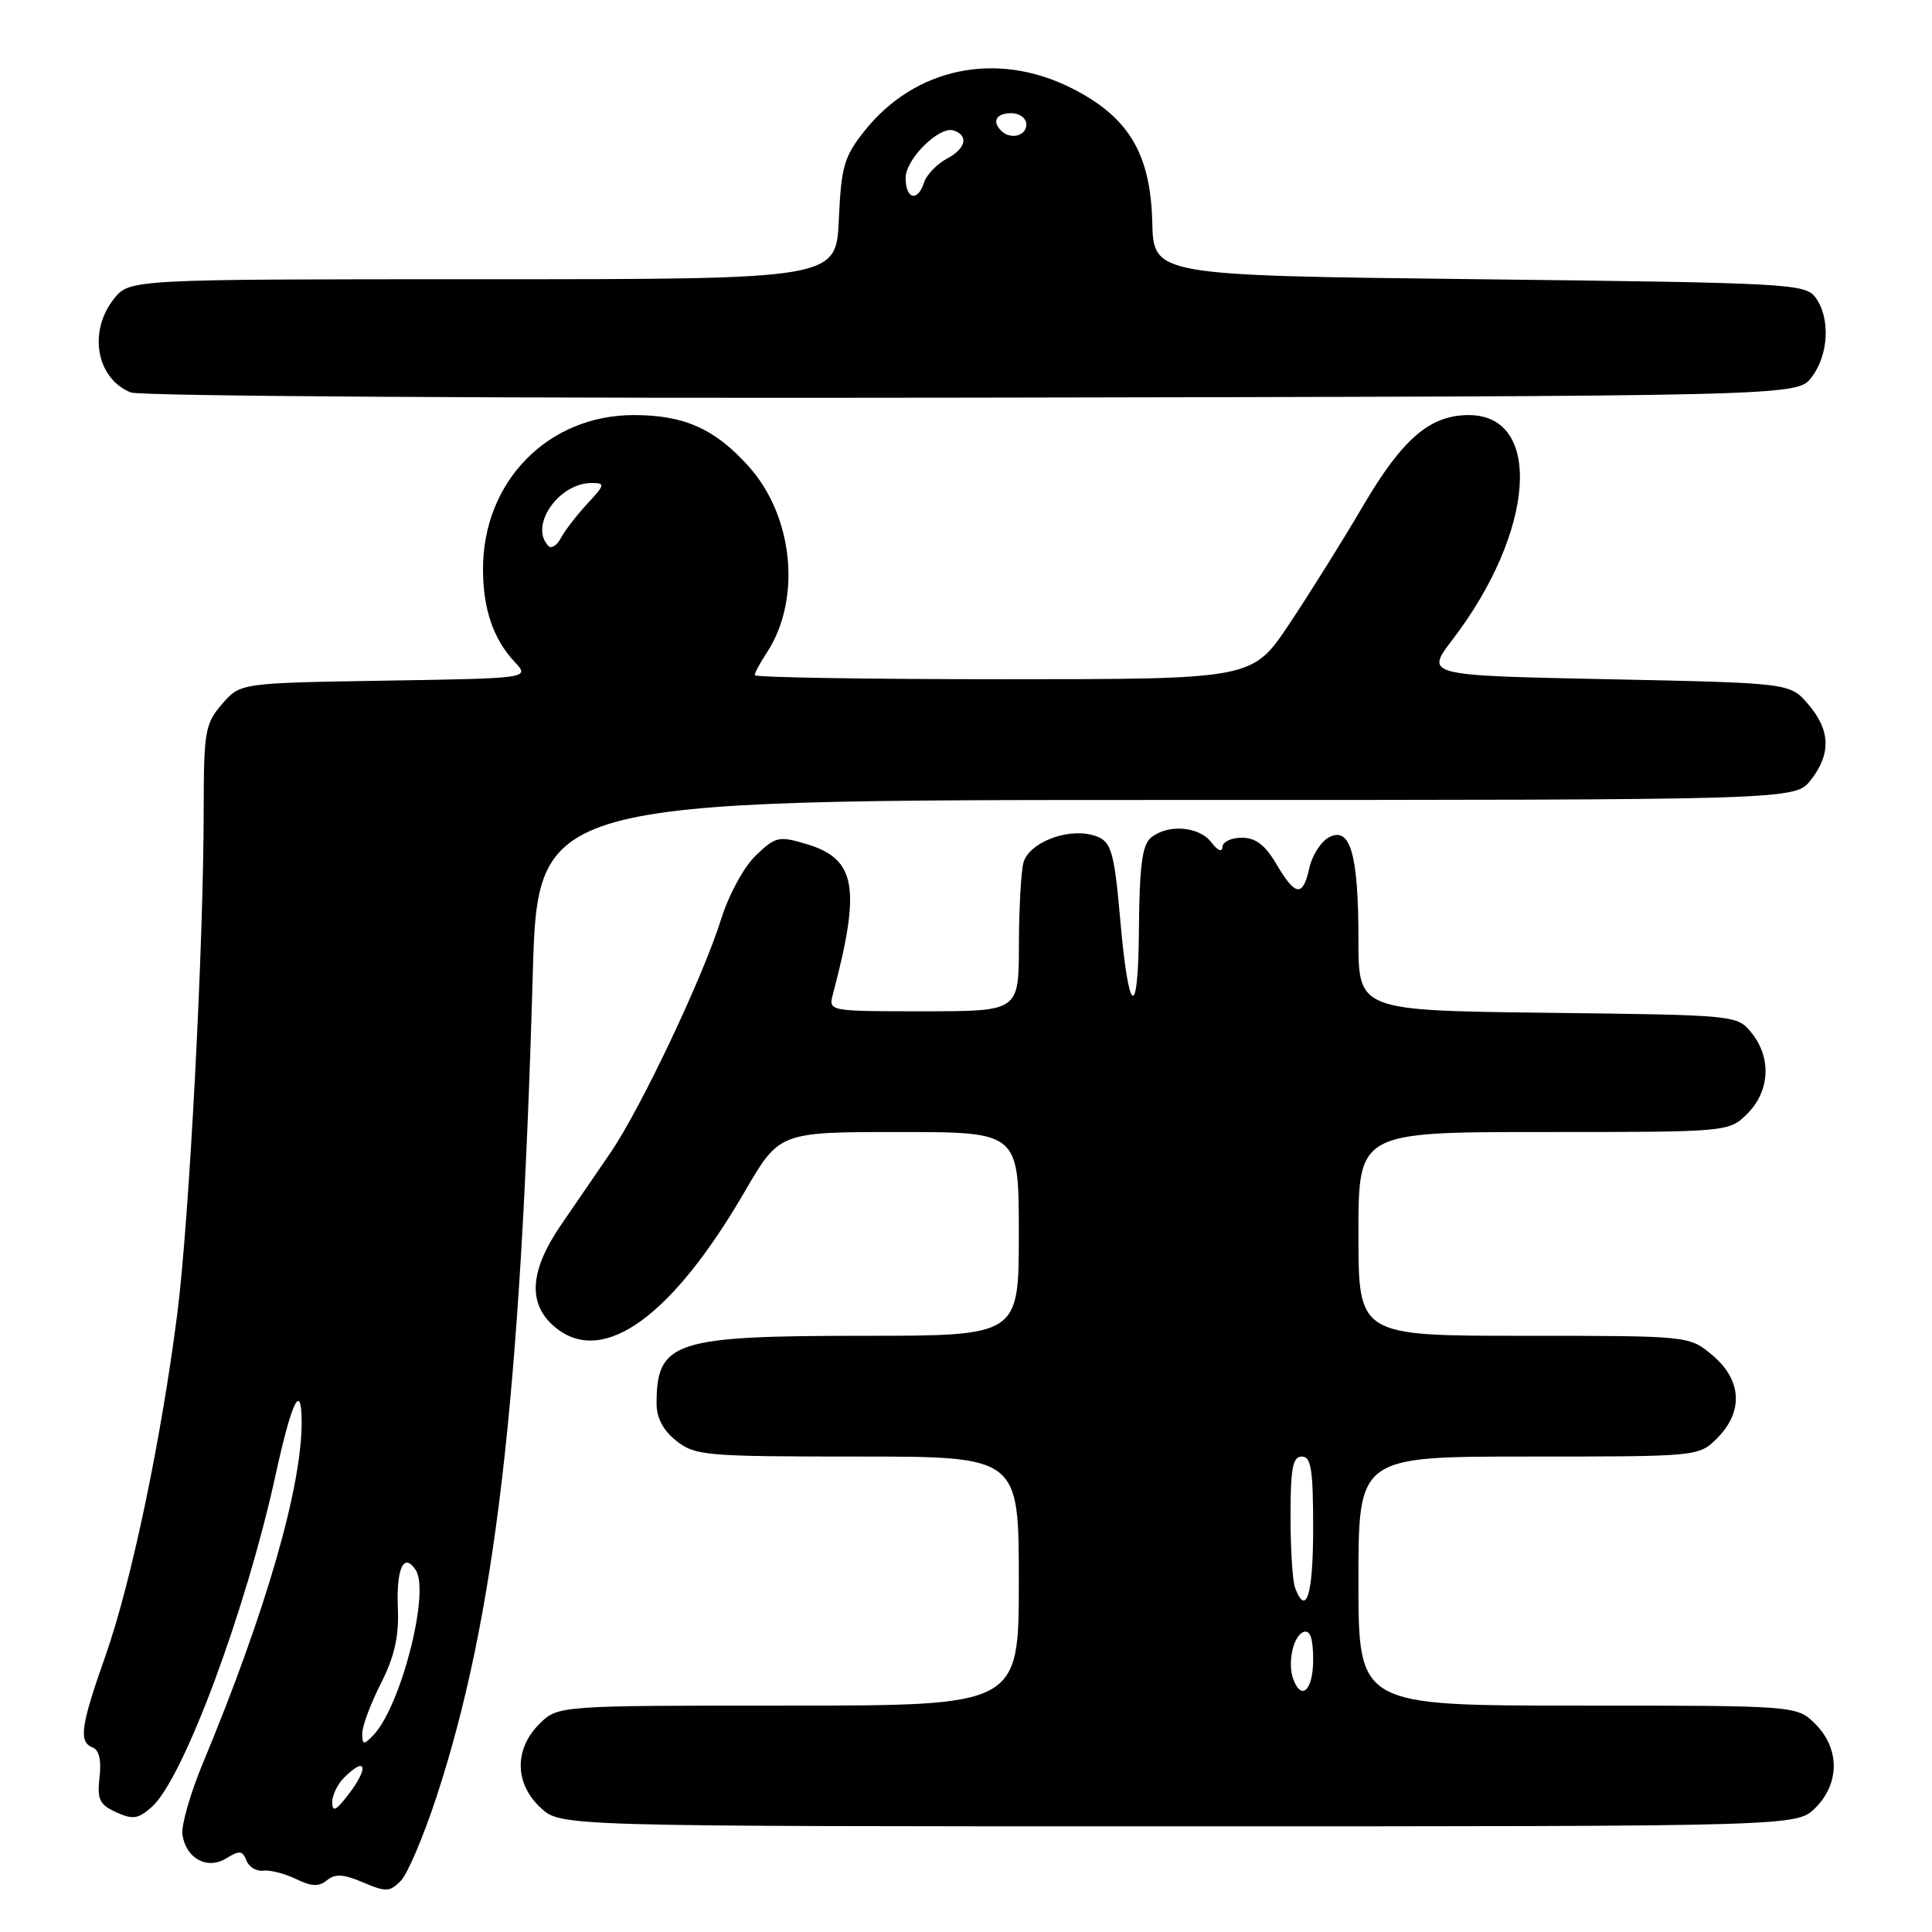 <?xml version="1.0" encoding="UTF-8" standalone="no"?>
<!DOCTYPE svg PUBLIC "-//W3C//DTD SVG 1.1//EN" "http://www.w3.org/Graphics/SVG/1.1/DTD/svg11.dtd" >
<svg xmlns="http://www.w3.org/2000/svg" xmlns:xlink="http://www.w3.org/1999/xlink" version="1.1" viewBox="0 0 256 256">
 <g >
 <path fill="currentColor"
d=" M 57.87 238.00 C 65.62 214.26 68.98 185.55 70.59 129.25 C 71.25 106.00 71.25 106.00 154.55 106.00 C 237.85 106.00 237.85 106.00 239.93 103.37 C 242.65 99.90 242.55 96.75 239.59 93.31 C 237.18 90.50 237.18 90.50 213.00 90.00 C 188.83 89.50 188.83 89.50 192.49 84.72 C 203.41 70.43 204.50 54.99 194.60 55.00 C 189.46 55.01 185.82 58.15 180.57 67.10 C 177.86 71.72 173.46 78.76 170.79 82.75 C 165.94 90.00 165.94 90.00 132.97 90.00 C 114.84 90.00 100.00 89.76 100.00 89.46 C 100.00 89.17 100.72 87.83 101.60 86.49 C 106.24 79.41 105.15 68.39 99.16 61.75 C 94.69 56.80 90.65 55.00 83.99 55.00 C 72.61 55.00 64.00 63.79 64.00 75.40 C 64.00 80.68 65.36 84.67 68.18 87.69 C 70.23 89.88 70.23 89.88 51.03 90.19 C 31.82 90.50 31.82 90.50 29.41 93.31 C 27.17 95.91 27.00 96.92 26.99 107.31 C 26.98 125.30 25.08 161.54 23.50 174.00 C 21.36 190.79 17.39 209.72 13.98 219.39 C 10.67 228.76 10.39 230.83 12.30 231.56 C 13.13 231.88 13.45 233.29 13.19 235.50 C 12.85 238.43 13.18 239.12 15.39 240.13 C 17.60 241.14 18.32 241.03 20.13 239.41 C 24.29 235.70 32.57 213.47 36.52 195.42 C 38.66 185.65 39.93 183.03 39.97 188.29 C 40.04 196.91 35.22 213.61 26.87 233.66 C 25.21 237.65 24.00 241.90 24.17 243.10 C 24.65 246.29 27.48 247.80 30.02 246.22 C 31.72 245.16 32.14 245.21 32.65 246.52 C 32.98 247.38 33.98 247.99 34.87 247.87 C 35.77 247.76 37.72 248.25 39.22 248.98 C 41.29 249.98 42.27 250.02 43.33 249.14 C 44.40 248.26 45.53 248.32 48.11 249.43 C 51.16 250.73 51.67 250.70 53.13 249.19 C 54.03 248.26 56.16 243.22 57.87 238.00 Z  M 240.55 239.55 C 243.79 236.30 243.79 231.70 240.55 228.45 C 238.09 226.00 238.09 226.00 209.05 226.00 C 180.00 226.00 180.00 226.00 180.00 209.50 C 180.00 193.00 180.00 193.00 202.55 193.00 C 225.09 193.00 225.09 193.00 227.55 190.55 C 231.04 187.05 230.80 182.85 226.92 179.59 C 223.85 177.00 223.85 177.00 201.92 177.00 C 180.00 177.00 180.00 177.00 180.00 163.50 C 180.00 150.00 180.00 150.00 204.55 150.00 C 229.09 150.00 229.09 150.00 231.55 147.55 C 234.52 144.57 234.75 140.15 232.09 136.86 C 230.19 134.51 230.09 134.50 205.09 134.20 C 180.00 133.90 180.00 133.90 180.00 124.52 C 180.00 113.18 178.92 109.44 176.09 110.95 C 175.03 111.52 173.87 113.34 173.50 114.99 C 172.64 118.90 171.66 118.79 169.13 114.50 C 167.64 111.96 166.37 111.00 164.53 111.00 C 163.14 111.00 161.99 111.56 161.97 112.25 C 161.95 112.97 161.34 112.71 160.52 111.62 C 158.89 109.48 154.72 109.16 152.50 111.00 C 151.34 111.96 150.98 114.77 150.91 123.37 C 150.82 135.36 149.56 134.66 148.45 122.00 C 147.59 112.30 147.25 111.28 144.63 110.62 C 141.17 109.75 136.30 111.75 135.61 114.31 C 135.29 115.52 135.02 120.44 135.01 125.25 C 135.00 134.00 135.00 134.00 122.38 134.00 C 109.79 134.00 109.77 134.00 110.36 131.75 C 114.11 117.59 113.44 113.81 106.86 111.84 C 103.21 110.75 102.77 110.84 100.15 113.35 C 98.58 114.86 96.57 118.54 95.56 121.77 C 93.16 129.46 84.90 146.89 80.88 152.76 C 79.09 155.37 76.14 159.68 74.31 162.35 C 70.07 168.56 69.89 172.98 73.75 176.02 C 80.04 180.97 89.10 174.38 98.67 157.91 C 103.27 150.00 103.27 150.00 119.13 150.00 C 135.00 150.00 135.00 150.00 135.00 163.50 C 135.00 177.00 135.00 177.00 114.45 177.00 C 89.28 177.00 87.00 177.75 87.00 186.01 C 87.00 187.89 87.89 189.56 89.63 190.93 C 92.11 192.88 93.53 193.00 113.63 193.00 C 135.00 193.00 135.00 193.00 135.00 209.50 C 135.00 226.00 135.00 226.00 104.45 226.00 C 73.91 226.00 73.91 226.00 71.45 228.45 C 68.11 231.80 68.19 236.35 71.65 239.55 C 74.29 242.00 74.29 242.00 156.19 242.00 C 238.09 242.00 238.09 242.00 240.55 239.55 Z  M 240.04 50.00 C 242.31 47.04 242.56 42.15 240.58 39.44 C 239.23 37.59 237.26 37.48 196.01 37.00 C 152.85 36.50 152.85 36.50 152.68 29.42 C 152.45 20.28 149.50 15.42 141.87 11.62 C 132.01 6.71 121.23 8.96 114.56 17.34 C 111.84 20.75 111.47 22.05 111.15 29.09 C 110.79 37.00 110.79 37.00 63.97 37.00 C 17.15 37.00 17.15 37.00 15.07 39.63 C 11.66 43.98 12.78 50.16 17.32 52.00 C 18.55 52.50 67.01 52.80 128.81 52.69 C 238.11 52.50 238.11 52.50 240.04 50.00 Z  M 44.02 238.82 C 44.01 237.90 44.71 236.44 45.57 235.57 C 48.62 232.52 48.93 234.26 46.00 238.00 C 44.49 239.94 44.04 240.12 44.02 238.82 Z  M 48.00 229.68 C 48.00 228.72 49.11 225.74 50.47 223.07 C 52.27 219.51 52.87 216.85 52.72 213.19 C 52.49 207.82 53.49 205.63 55.08 208.03 C 57.02 210.95 53.08 226.24 49.43 229.96 C 48.18 231.25 48.00 231.21 48.00 229.68 Z  M 72.69 72.36 C 70.07 69.73 73.99 64.00 78.41 64.00 C 80.22 64.00 80.17 64.22 77.82 66.75 C 76.42 68.26 74.85 70.30 74.33 71.28 C 73.81 72.26 73.08 72.74 72.69 72.36 Z  M 171.39 222.57 C 170.55 220.40 171.35 216.71 172.75 216.24 C 173.61 215.96 174.00 217.10 174.00 219.92 C 174.00 223.90 172.49 225.43 171.39 222.57 Z  M 171.61 210.42 C 171.27 209.55 171.00 205.27 171.00 200.92 C 171.00 194.55 171.29 193.00 172.50 193.00 C 173.73 193.00 174.00 194.72 174.00 202.50 C 174.00 211.28 173.09 214.28 171.61 210.42 Z  M 120.00 23.57 C 120.00 21.07 124.47 16.66 126.36 17.29 C 128.37 17.96 128.00 19.66 125.54 20.98 C 124.16 21.72 122.77 23.15 122.45 24.16 C 121.61 26.81 120.00 26.42 120.00 23.57 Z  M 132.67 17.33 C 131.40 16.07 132.01 15.00 134.00 15.00 C 135.11 15.00 136.00 15.67 136.00 16.50 C 136.00 18.02 133.88 18.55 132.67 17.33 Z "/>
</g>
</svg>
